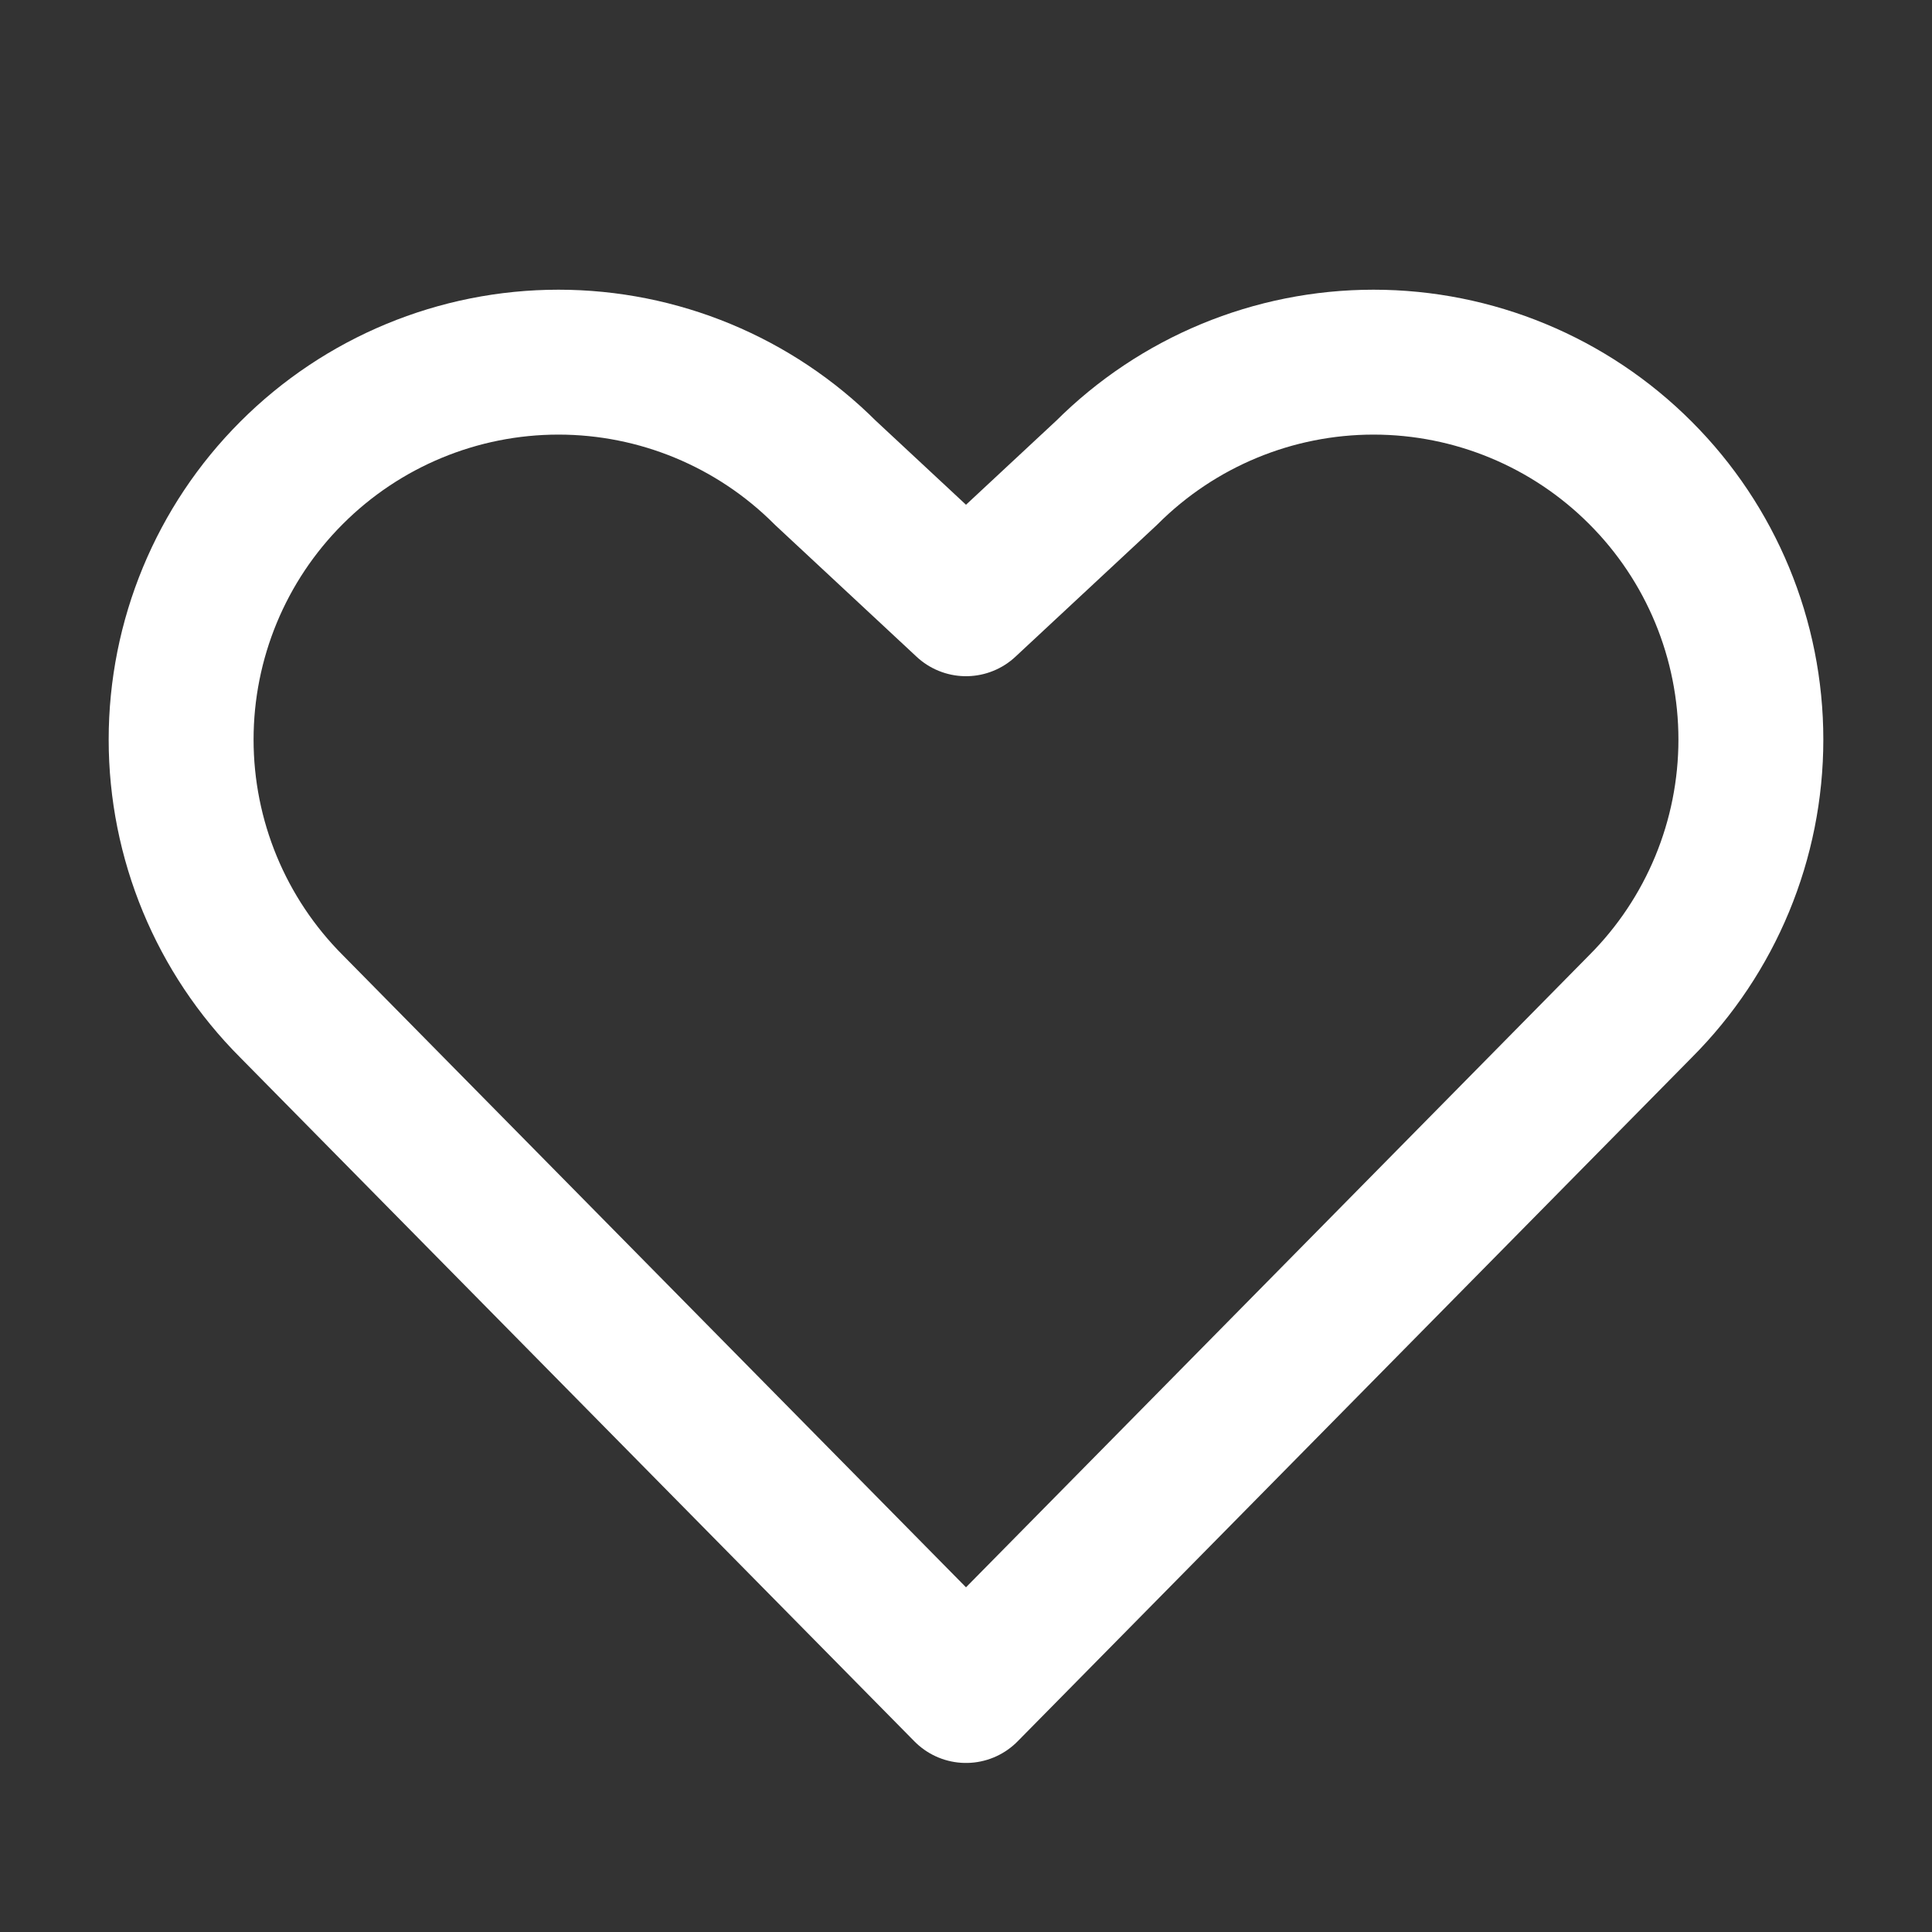 <svg width="20" height="20" viewBox="0 0 20 20" fill="none" xmlns="http://www.w3.org/2000/svg">
<rect x="0" y="0" width="20" height="20" fill="#333333" stroke="none"/>
<g clip-path="url(#clip0_1_1354)">
<path d="M10 17.5L16.981 10.419C17.714 9.686 18.125 8.692 18.125 7.656C18.125 6.62 17.714 5.626 16.981 4.894C16.249 4.161 15.255 3.749 14.219 3.749C13.183 3.749 12.189 4.161 11.456 4.894L10 6.25L8.544 4.894C7.811 4.161 6.817 3.749 5.781 3.749C4.745 3.749 3.751 4.161 3.019 4.894C2.286 5.626 1.875 6.62 1.875 7.656C1.875 8.692 2.286 9.686 3.019 10.419L10 17.5Z" stroke="white" stroke-width="1.5" stroke-linecap="round" stroke-linejoin="round"/>
</g>
<defs>
<clipPath id="clip0_1_1354">
<rect width="20" height="20" fill="white"/>
</clipPath>
</defs>
</svg>
